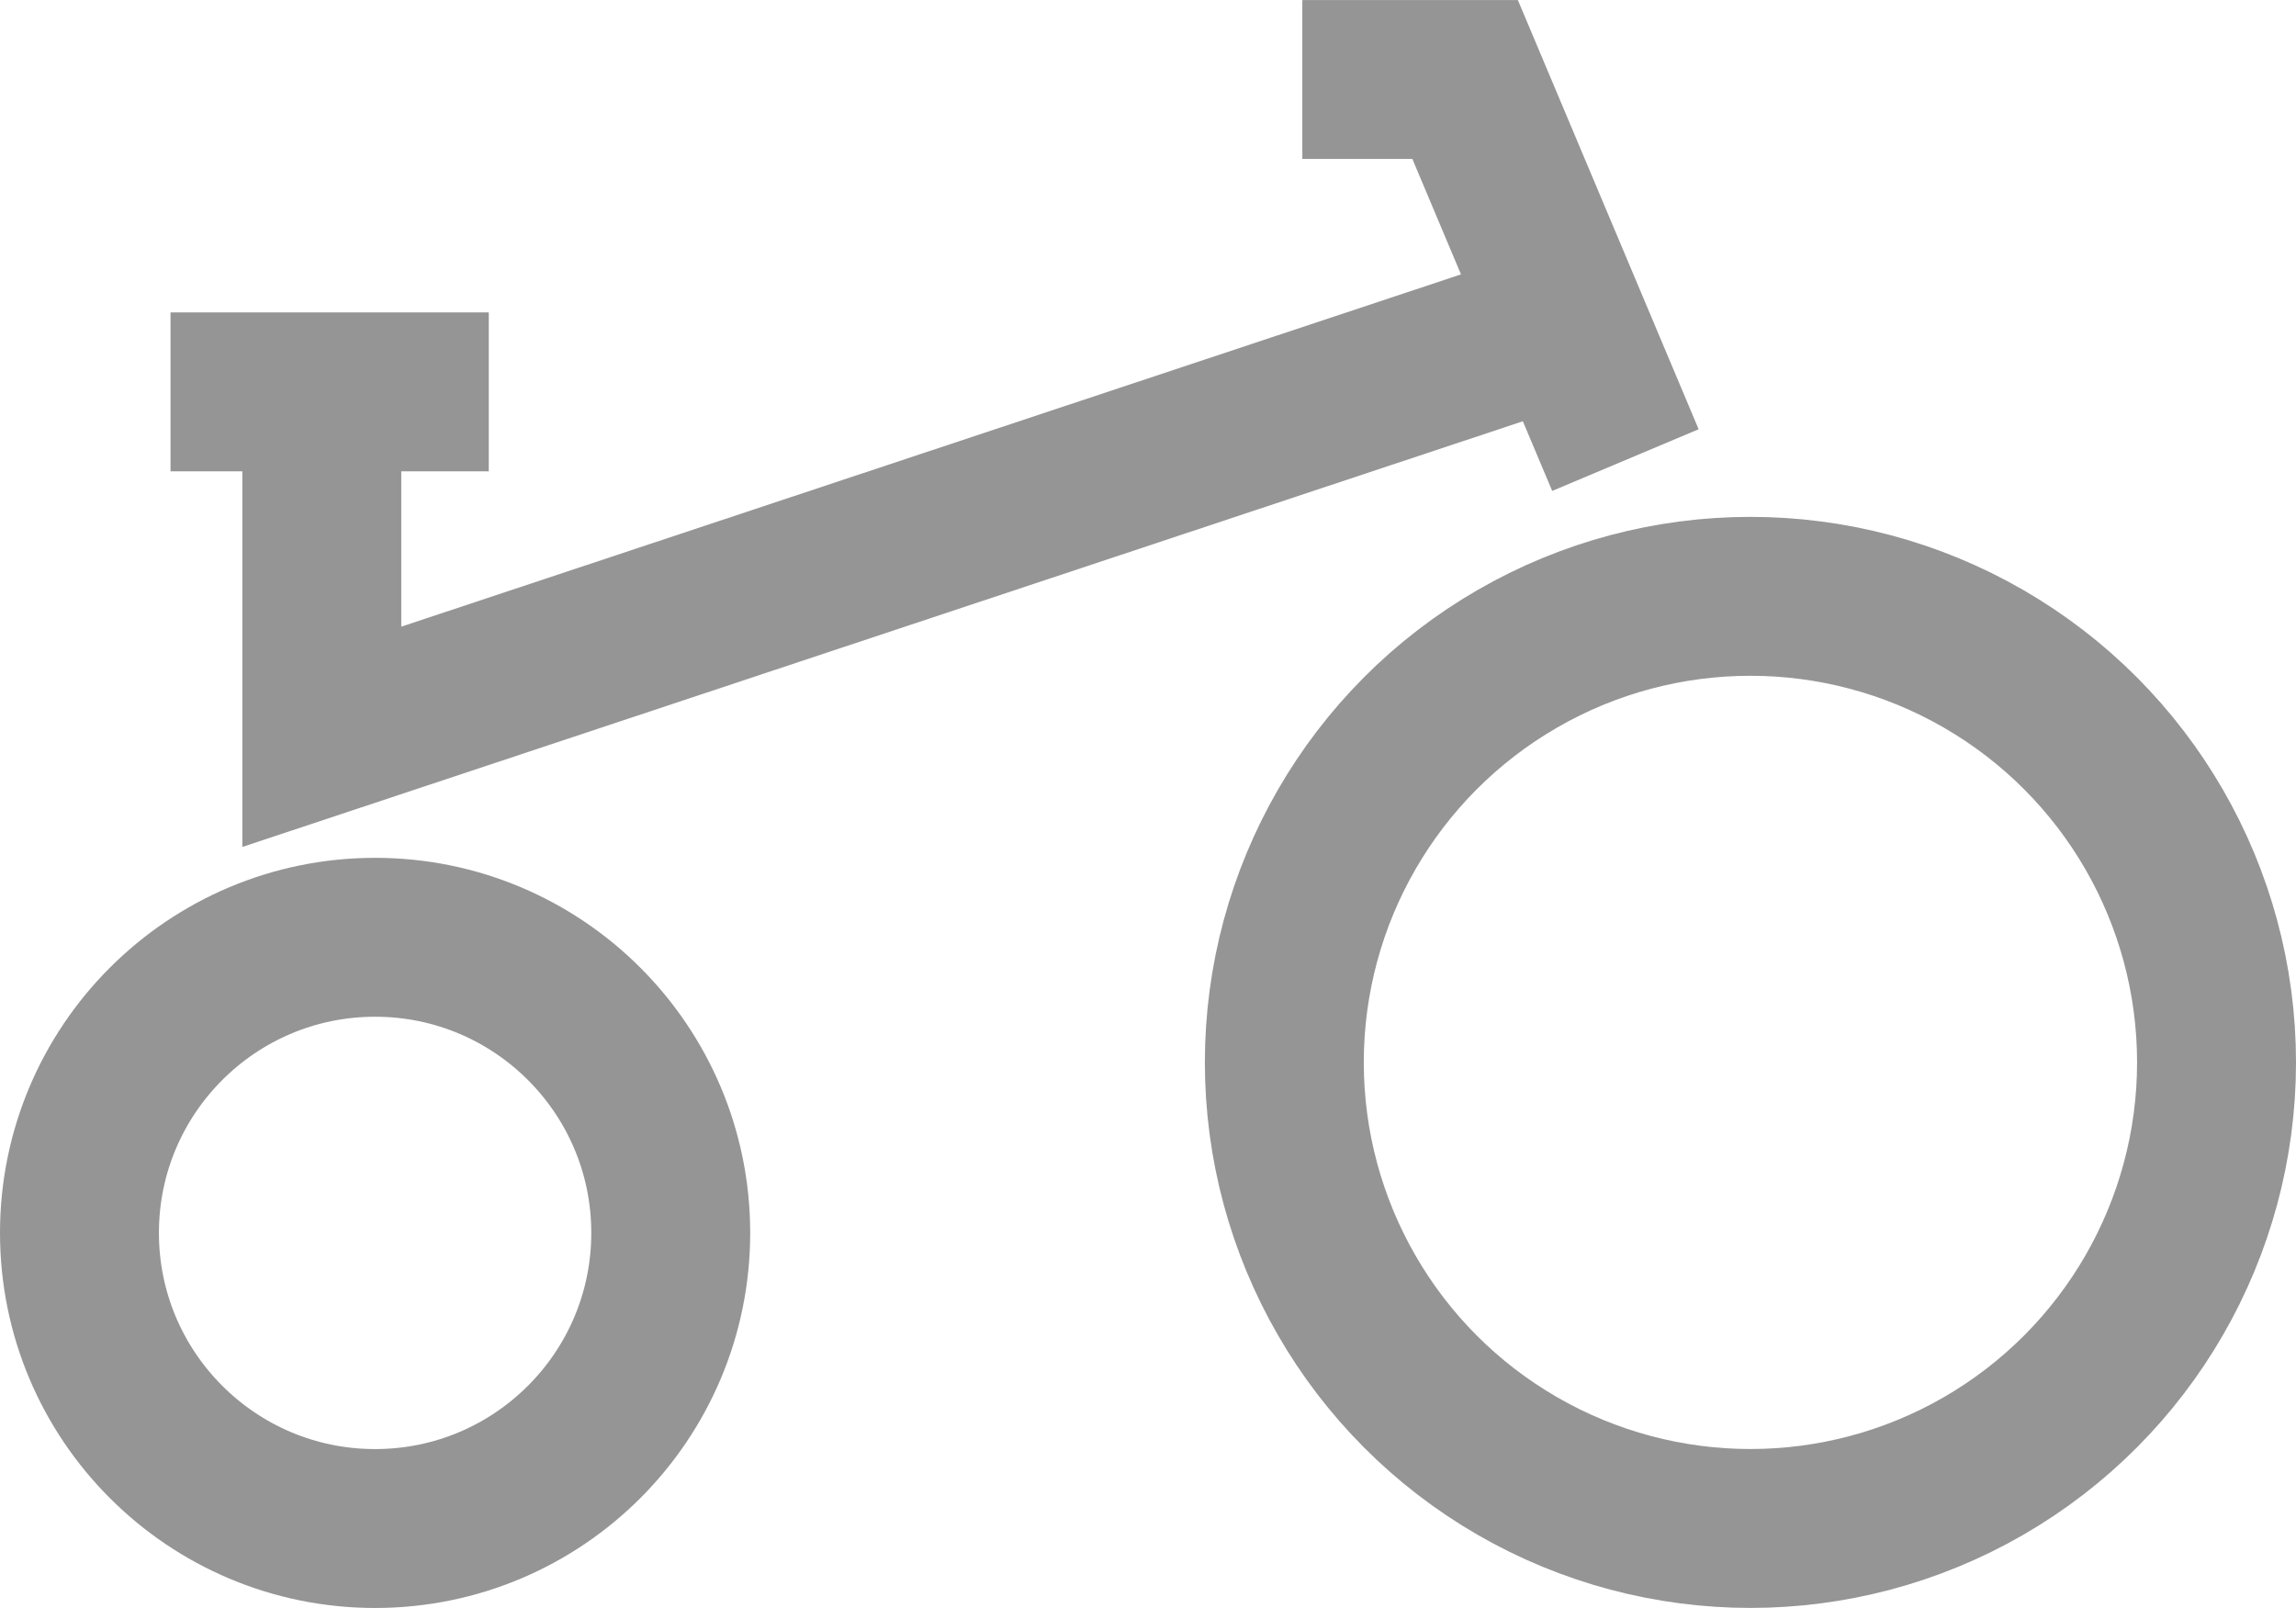 <svg xmlns="http://www.w3.org/2000/svg" width="43.343" height="30.357" viewBox="0 0 43.343 30.357">
    <defs>
        <style>
            .cls-1,.cls-3{fill:none}.cls-1{stroke:#959595;stroke-width:3px}.cls-2{stroke:none}
        </style>
    </defs>
    <g id="Group_224" transform="translate(.001 1.5)">
        <g id="Ellipse_7" class="cls-1" transform="translate(22.744 8.258)">
            <circle cx="10.299" cy="10.299" r="10.299" class="cls-2"/>
            <circle cx="10.299" cy="10.299" r="8.799" class="cls-3"/>
        </g>
        <g id="Ellipse_8" class="cls-1" transform="translate(-.001 14.695)">
            <circle cx="7.081" cy="7.081" r="7.081" class="cls-2"/>
            <circle cx="7.081" cy="7.081" r="5.581" class="cls-3"/>
        </g>
        <path id="Path_83" d="M-1760.845 1004.776v6.578l23.339-7.759" class="cls-1" transform="translate(1766.919 -998.944)"/>
        <path id="Line_2" d="M6.008 0L0 0" class="cls-1" transform="translate(3.218 5.898)"/>
        <path id="Path_85" d="M-1711.614 999.942l-3.026-7.185h-3.073" class="cls-1" transform="translate(1742.297 -992.756)"/>
    </g>
</svg>
